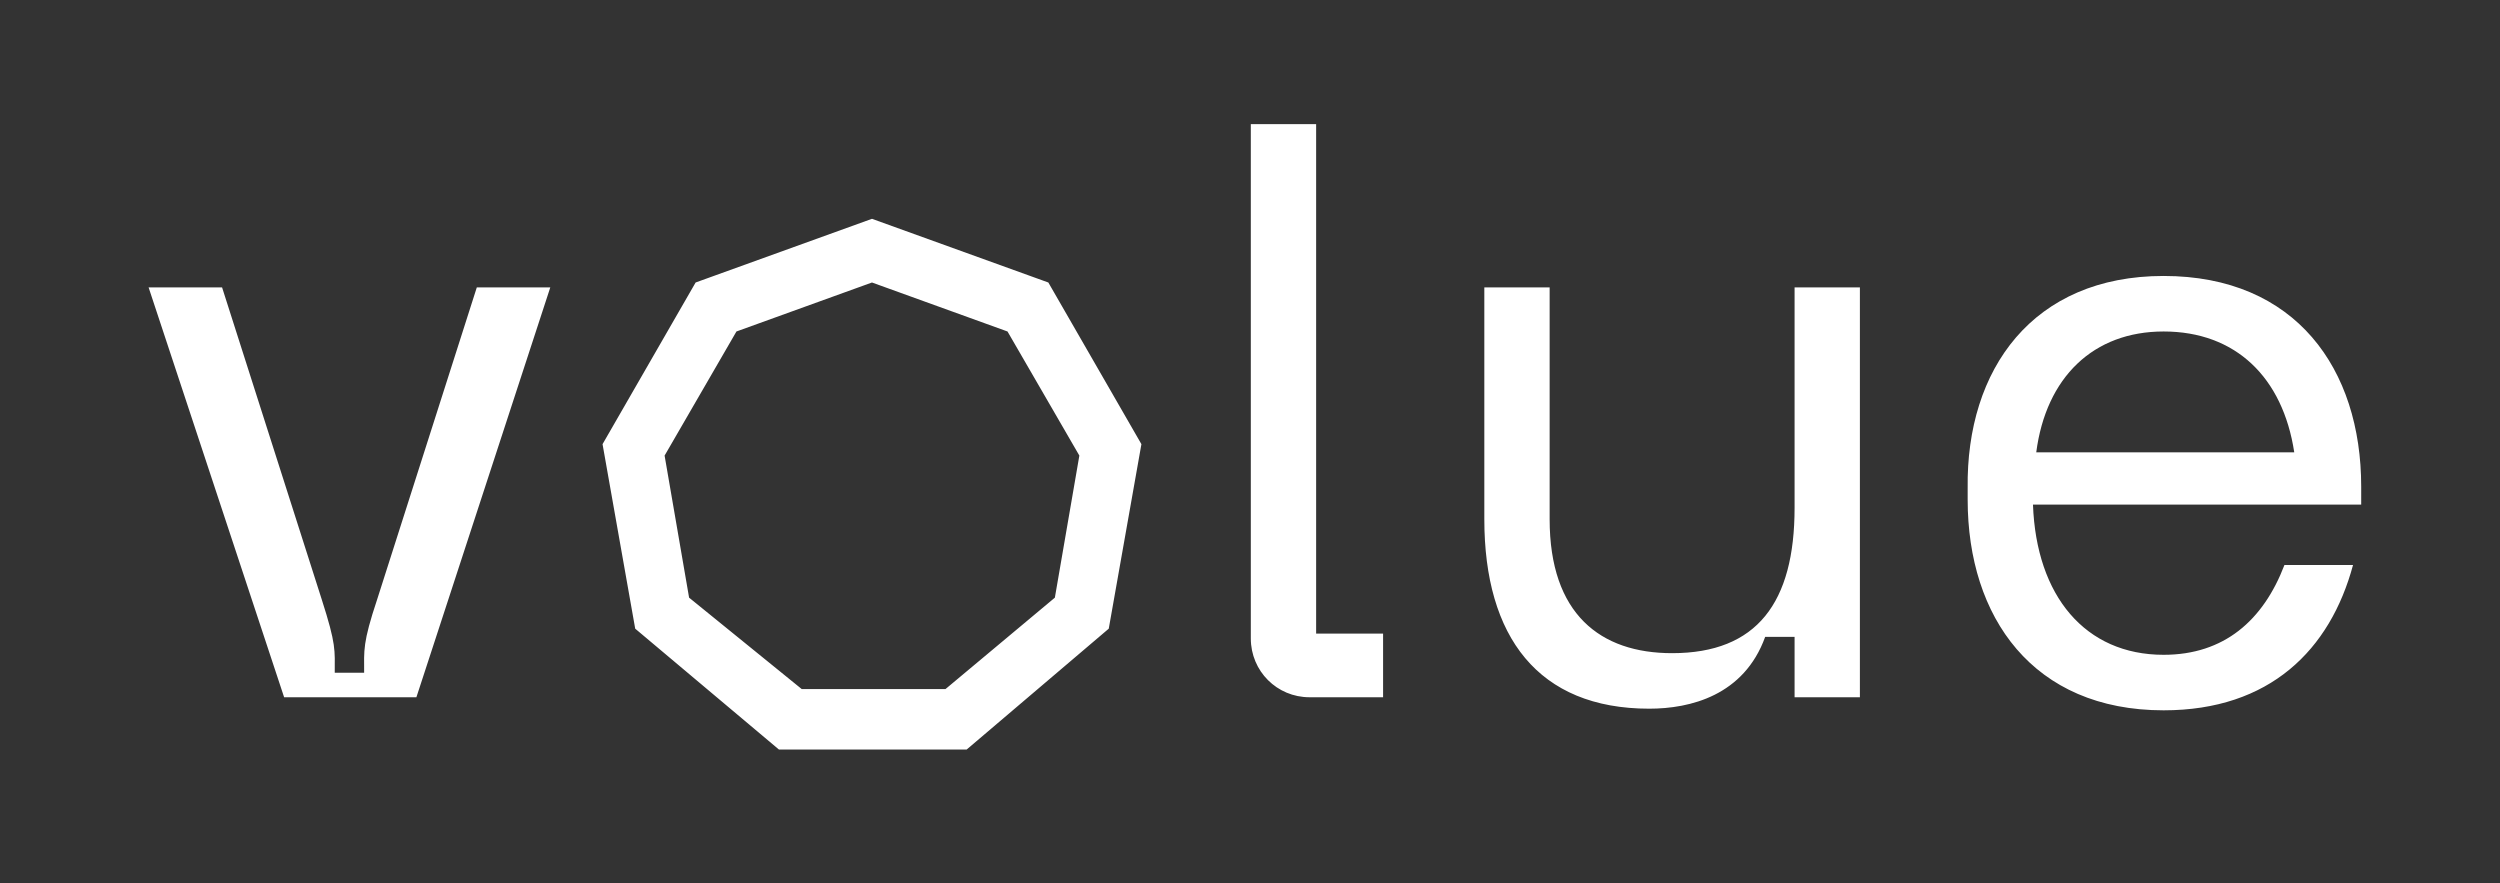 <svg xmlns='http://www.w3.org/2000/svg' width='153.1' height='54.1' viewBox='0 0 153.1 54.1' fill='white'><rect x="0" y="0" width="153.1" height="54.1" fill="#333333" stroke="none"/><path d='M19.7 36.7c.9 2.8.8 3.1.8 4.5h1.8c0-1.4-.1-1.8.8-4.5l6.1-19.1h4.5l-8.2 25.1h-8.1L9.1 17.6h4.5l6.1 19.1zm75.2-19.1v14.2c0 5.8 3.1 8.2 7.5 8.2 5.2 0 7.5-3.1 7.5-8.9V17.6h4v25.1h-4V39h-1.8c-1.3 3.6-4.6 4.4-7.1 4.4-6.8 0-10.1-4.4-10.1-11.6V17.6h4zm37.6-.7c8.1 0 12.1 5.7 12.1 12.9v1.1h-20.1c.2 5.6 3.2 9.2 8 9.2 3.7 0 6.1-2.1 7.4-5.5h4.2c-1.4 5.2-5.1 8.9-11.6 8.9-8 0-12-5.7-12-12.9v-.7c-.1-7.3 4-13 12-13zm0 3.4c-4.3 0-7.2 2.8-7.8 7.4h15.8c-.7-4.6-3.6-7.4-8-7.4zM80.6 7.6h-4v31.5c0 2 1.6 3.6 3.6 3.6h4.5v-3.9h-4.1V7.6zM59.2 45.9H47.7l-8.8-7.4-2-11.3 5.7-9.9 10.8-3.9 10.8 3.9 5.7 9.9-2 11.3-8.7 7.4zm-10.1-3.7h8.8l6.7-5.6 1.5-8.7-4.4-7.6-8.3-3-8.3 3-4.4 7.6 1.5 8.7 6.9 5.6z'></path></svg>